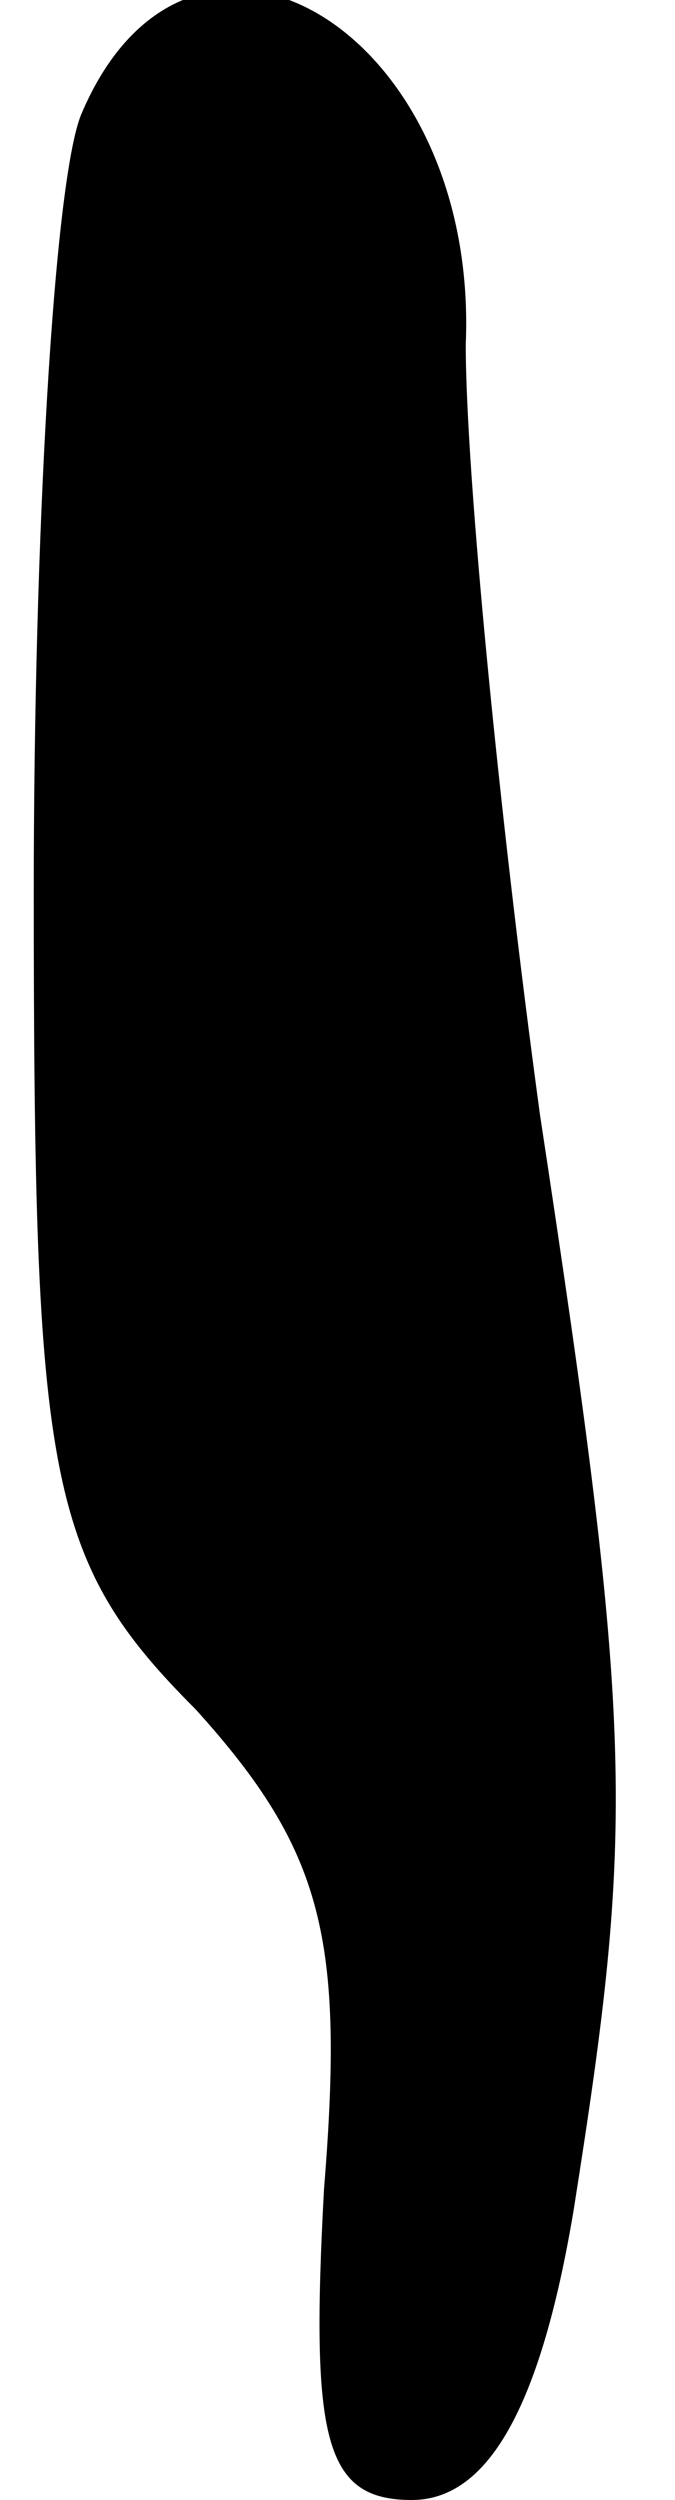 <?xml version="1.0" standalone="no"?>
<!DOCTYPE svg PUBLIC "-//W3C//DTD SVG 20010904//EN"
 "http://www.w3.org/TR/2001/REC-SVG-20010904/DTD/svg10.dtd">
<svg version="1.0" xmlns="http://www.w3.org/2000/svg"
 width="10pt" height="37pt" viewBox="0 0 10 37"
 preserveAspectRatio="xMidYMid meet">
<g transform="translate(0,37) scale(0.1,-0.1)"
fill="#000000" stroke="none">
<path fill="#000000" stroke="none" d="M12 353 c-4 -10 -7 -62 -7 -115 0 -87
2 -99 24 -121 19 -21 22 -34 19 -71 -2 -37 0 -46 13 -46 11 0 19 13 24 43 9
57 9 70 -5 162 -6 44 -11 95 -11 114 2 47 -41 72 -57 34z"/>
</g>
</svg>
